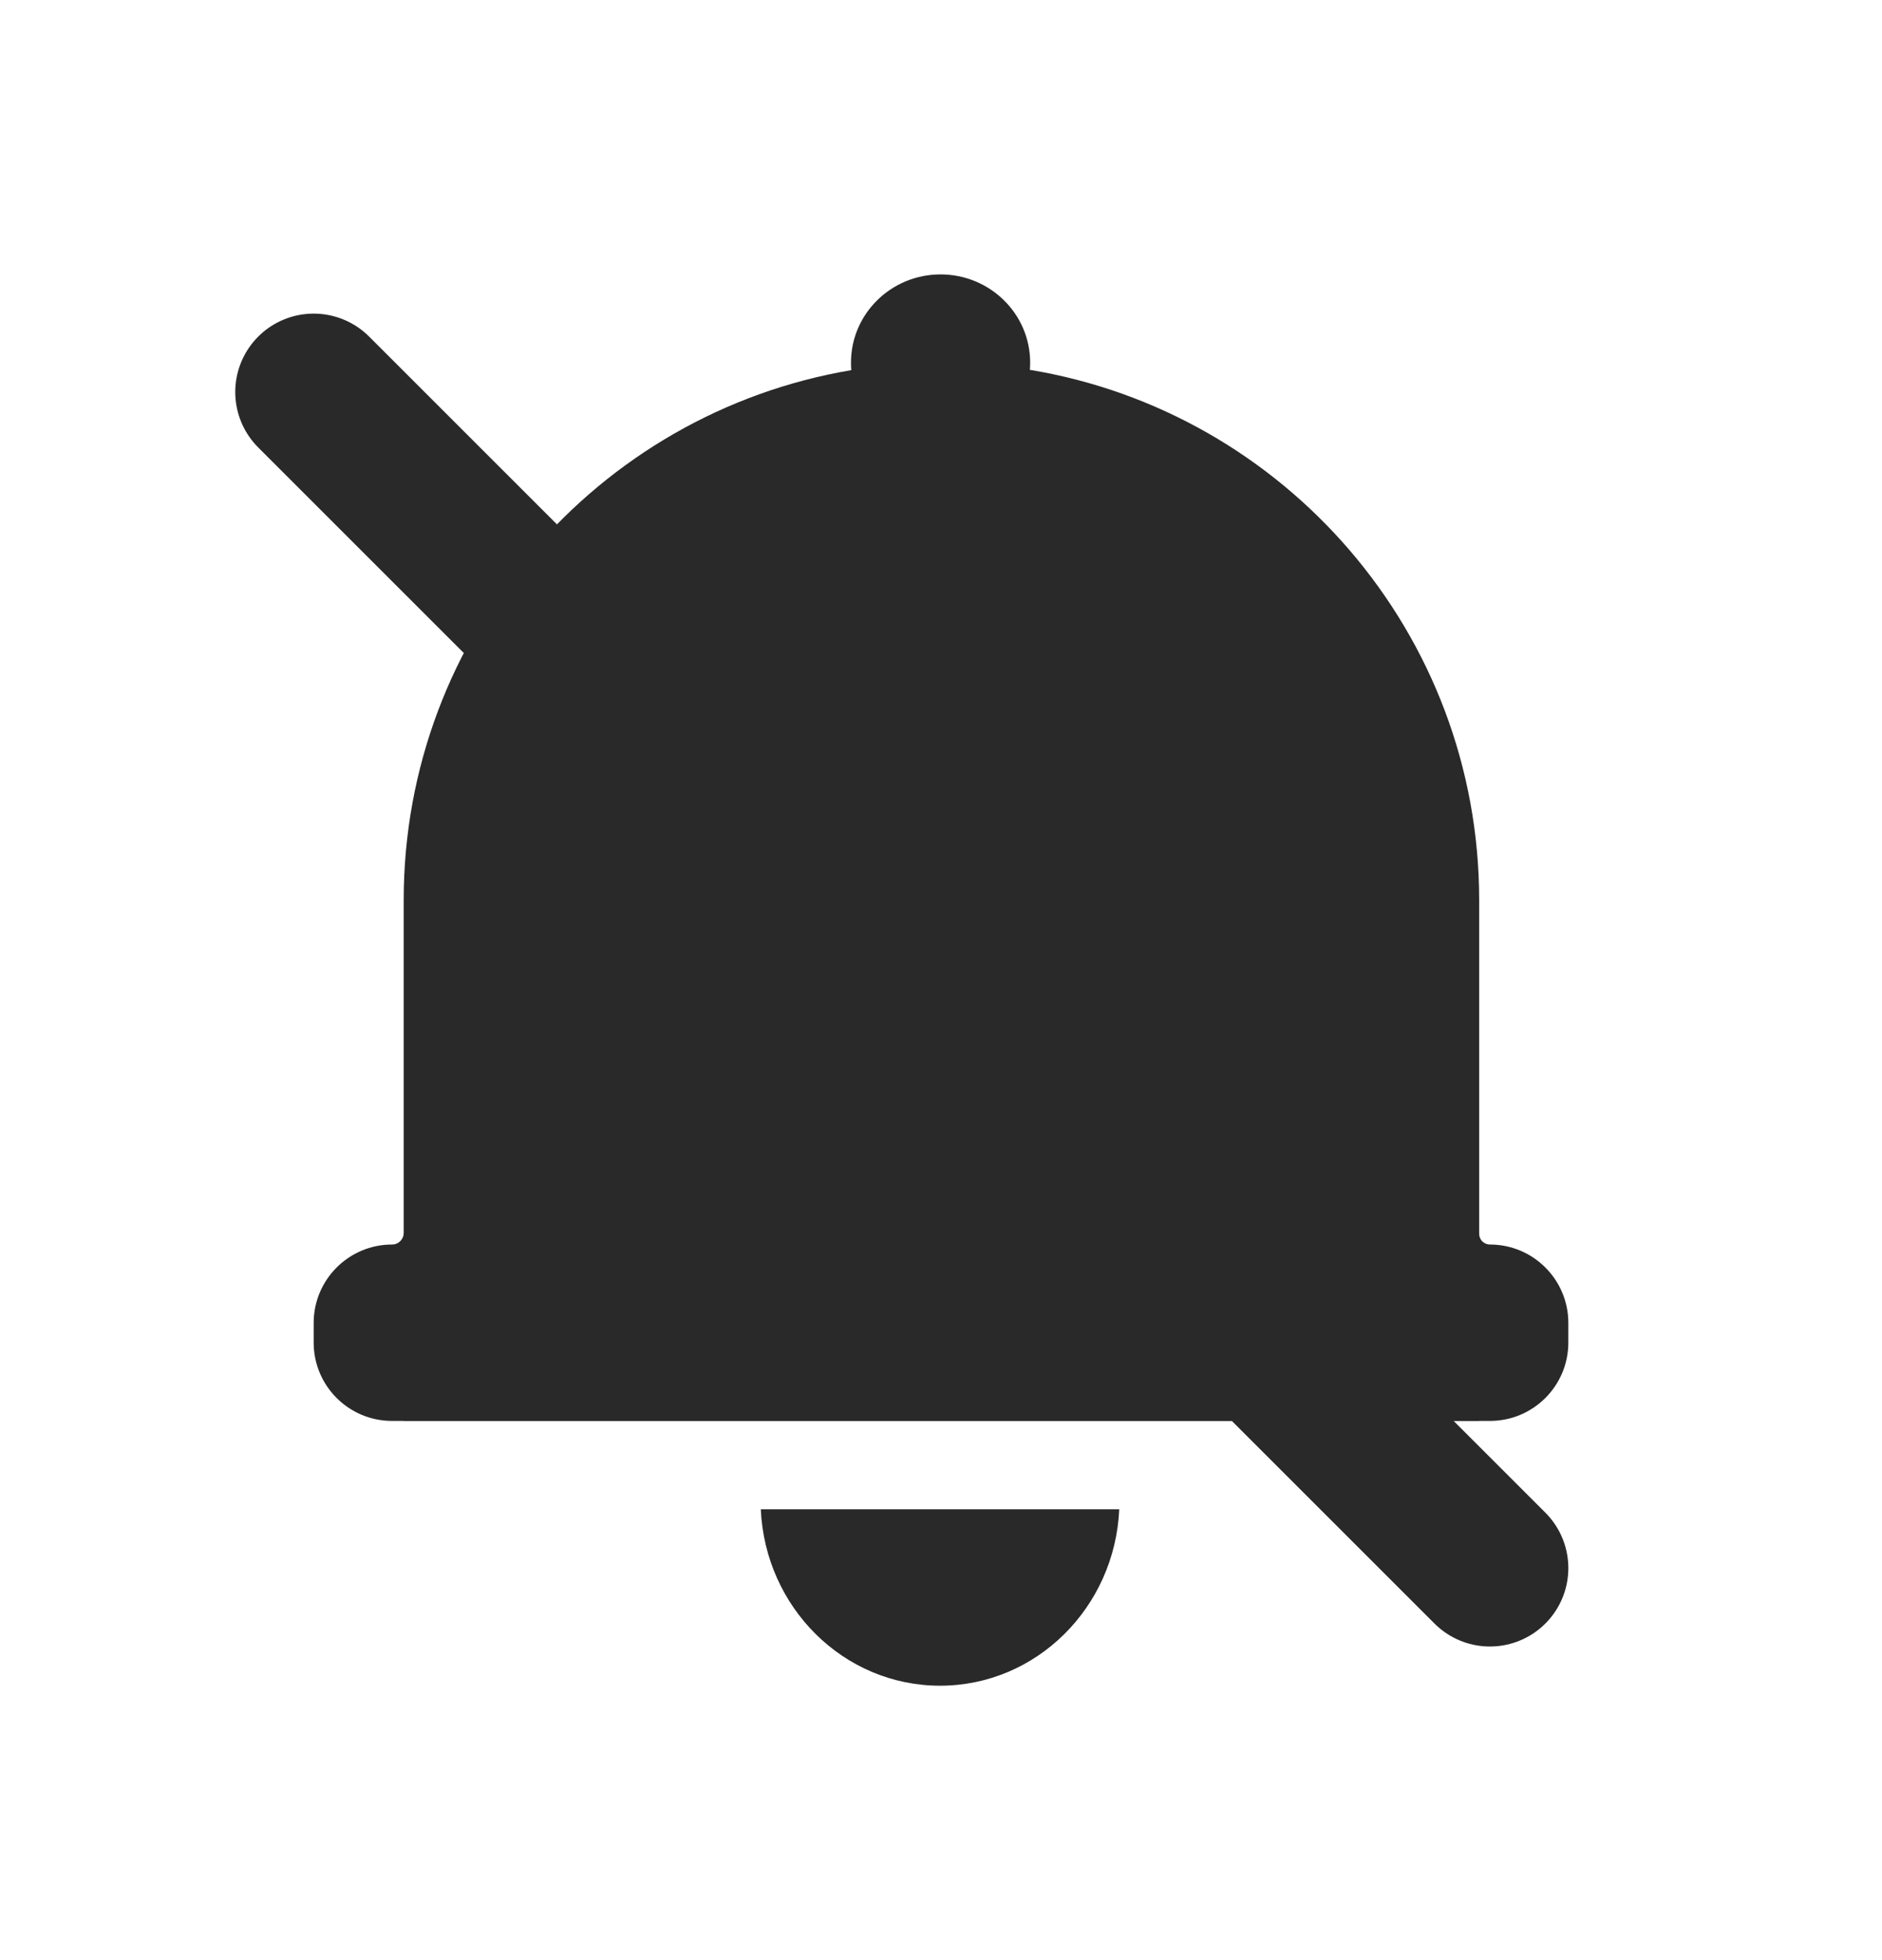 <svg width="24" height="25" viewBox="0 0 24 25" fill="none" xmlns="http://www.w3.org/2000/svg">
<path fill-rule="evenodd" clip-rule="evenodd" d="M13.133 4.717C13.136 4.687 13.137 4.656 13.137 4.625C13.137 4.004 12.626 3.5 11.994 3.5C11.363 3.5 10.852 4.004 10.852 4.625C10.852 4.657 10.853 4.689 10.856 4.721C7.616 5.268 5.148 8.087 5.148 11.482V15.725C5.148 15.807 5.082 15.873 5 15.873C4.448 15.873 4 16.321 4 16.873V17.123C4 17.676 4.448 18.123 5 18.123H5.148L5.148 18.123L5.149 18.124H18.863L18.863 18.123L18.863 18.123H19C19.552 18.123 20 17.676 20 17.123V16.873C20 16.321 19.552 15.873 19 15.873C18.924 15.873 18.863 15.812 18.863 15.736V11.482C18.863 8.079 16.384 5.255 13.133 4.717ZM9.702 19.25C9.758 20.503 10.76 21.5 11.988 21.5C13.215 21.5 14.217 20.503 14.273 19.25H9.702Z" fill="#292929"/>
<path d="M4 5L19 20" stroke="#292929" stroke-width="2" stroke-linecap="round"/>
</svg>
